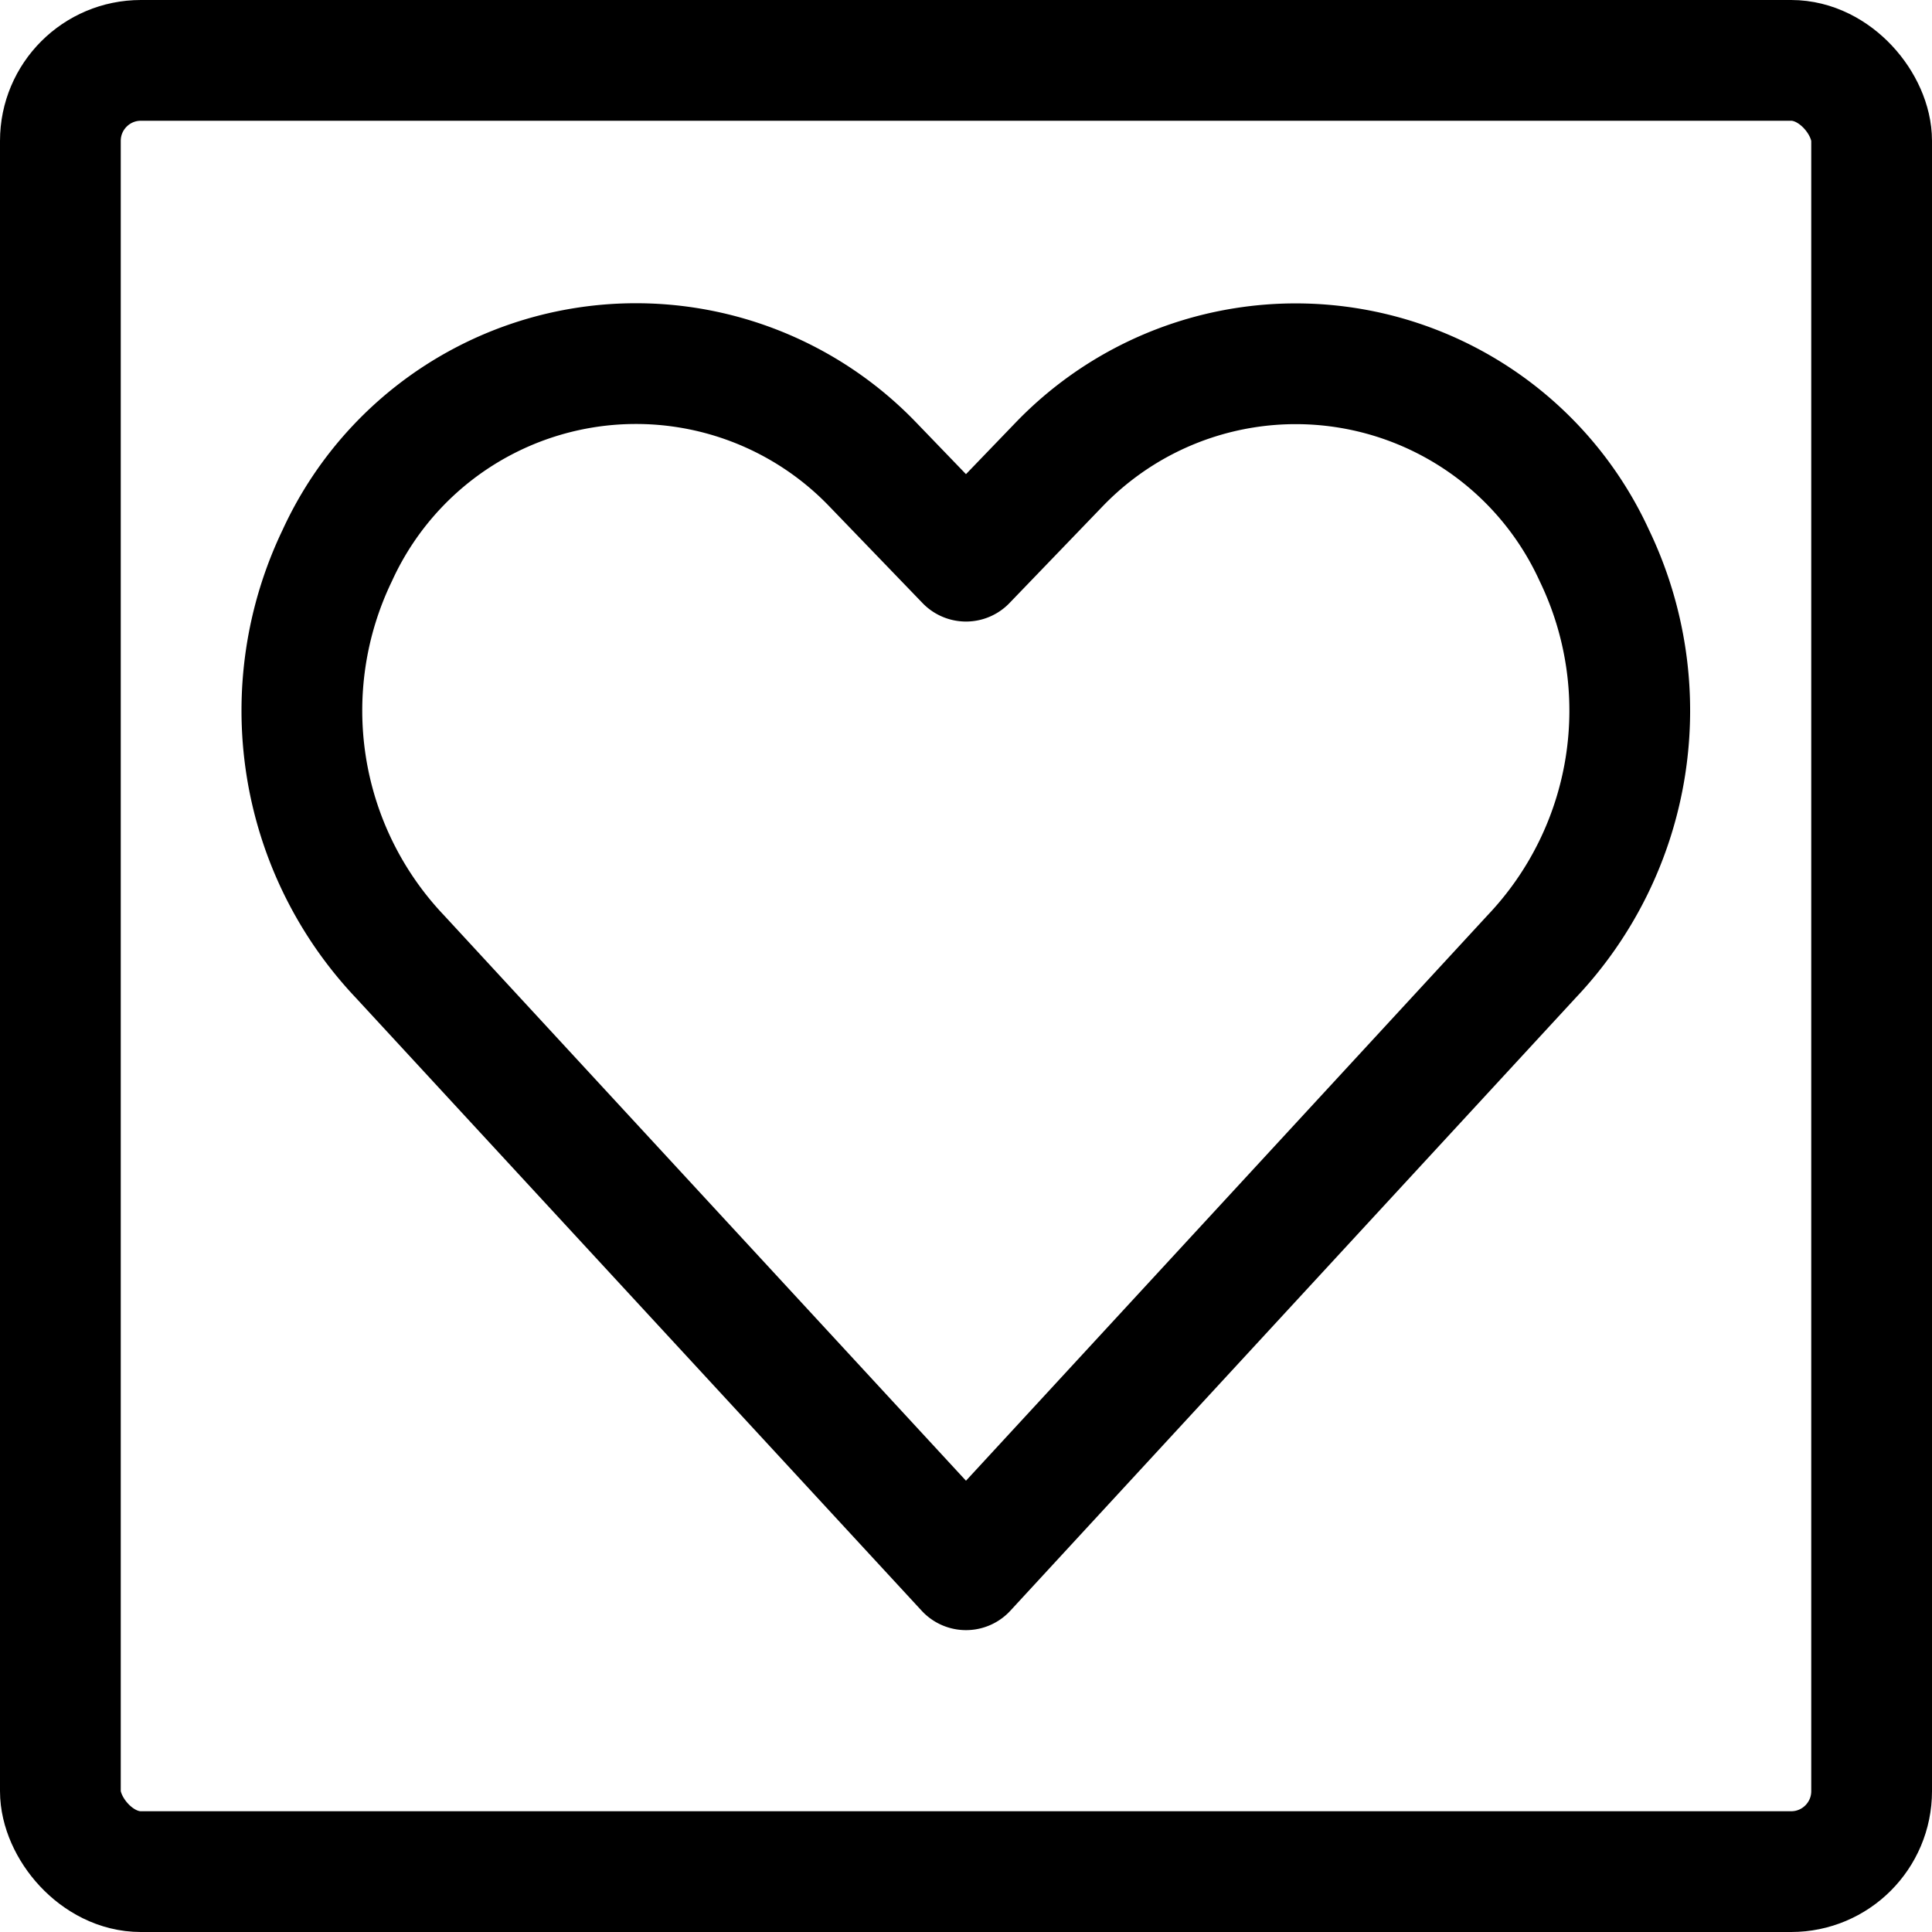 <svg xmlns="http://www.w3.org/2000/svg" viewBox="0 0 24 24"><defs><style>.a{fill:none;stroke:currentColor;stroke-linecap:round;stroke-linejoin:round;stroke-width:1.5px;}</style></defs><title>mask-heart</title><rect class="a" x="0.75" y="0.75" width="22.5" height="22.5" rx="1" ry="1"/><path class="a" d="M12,19.5,4.969,11.884A4.442,4.442,0,0,1,4.19,6.9h0a4.08,4.08,0,0,1,6.66-1.122L12,6.971l1.148-1.192A4.079,4.079,0,0,1,19.805,6.9h0a4.438,4.438,0,0,1-.779,4.983Z"/></svg>